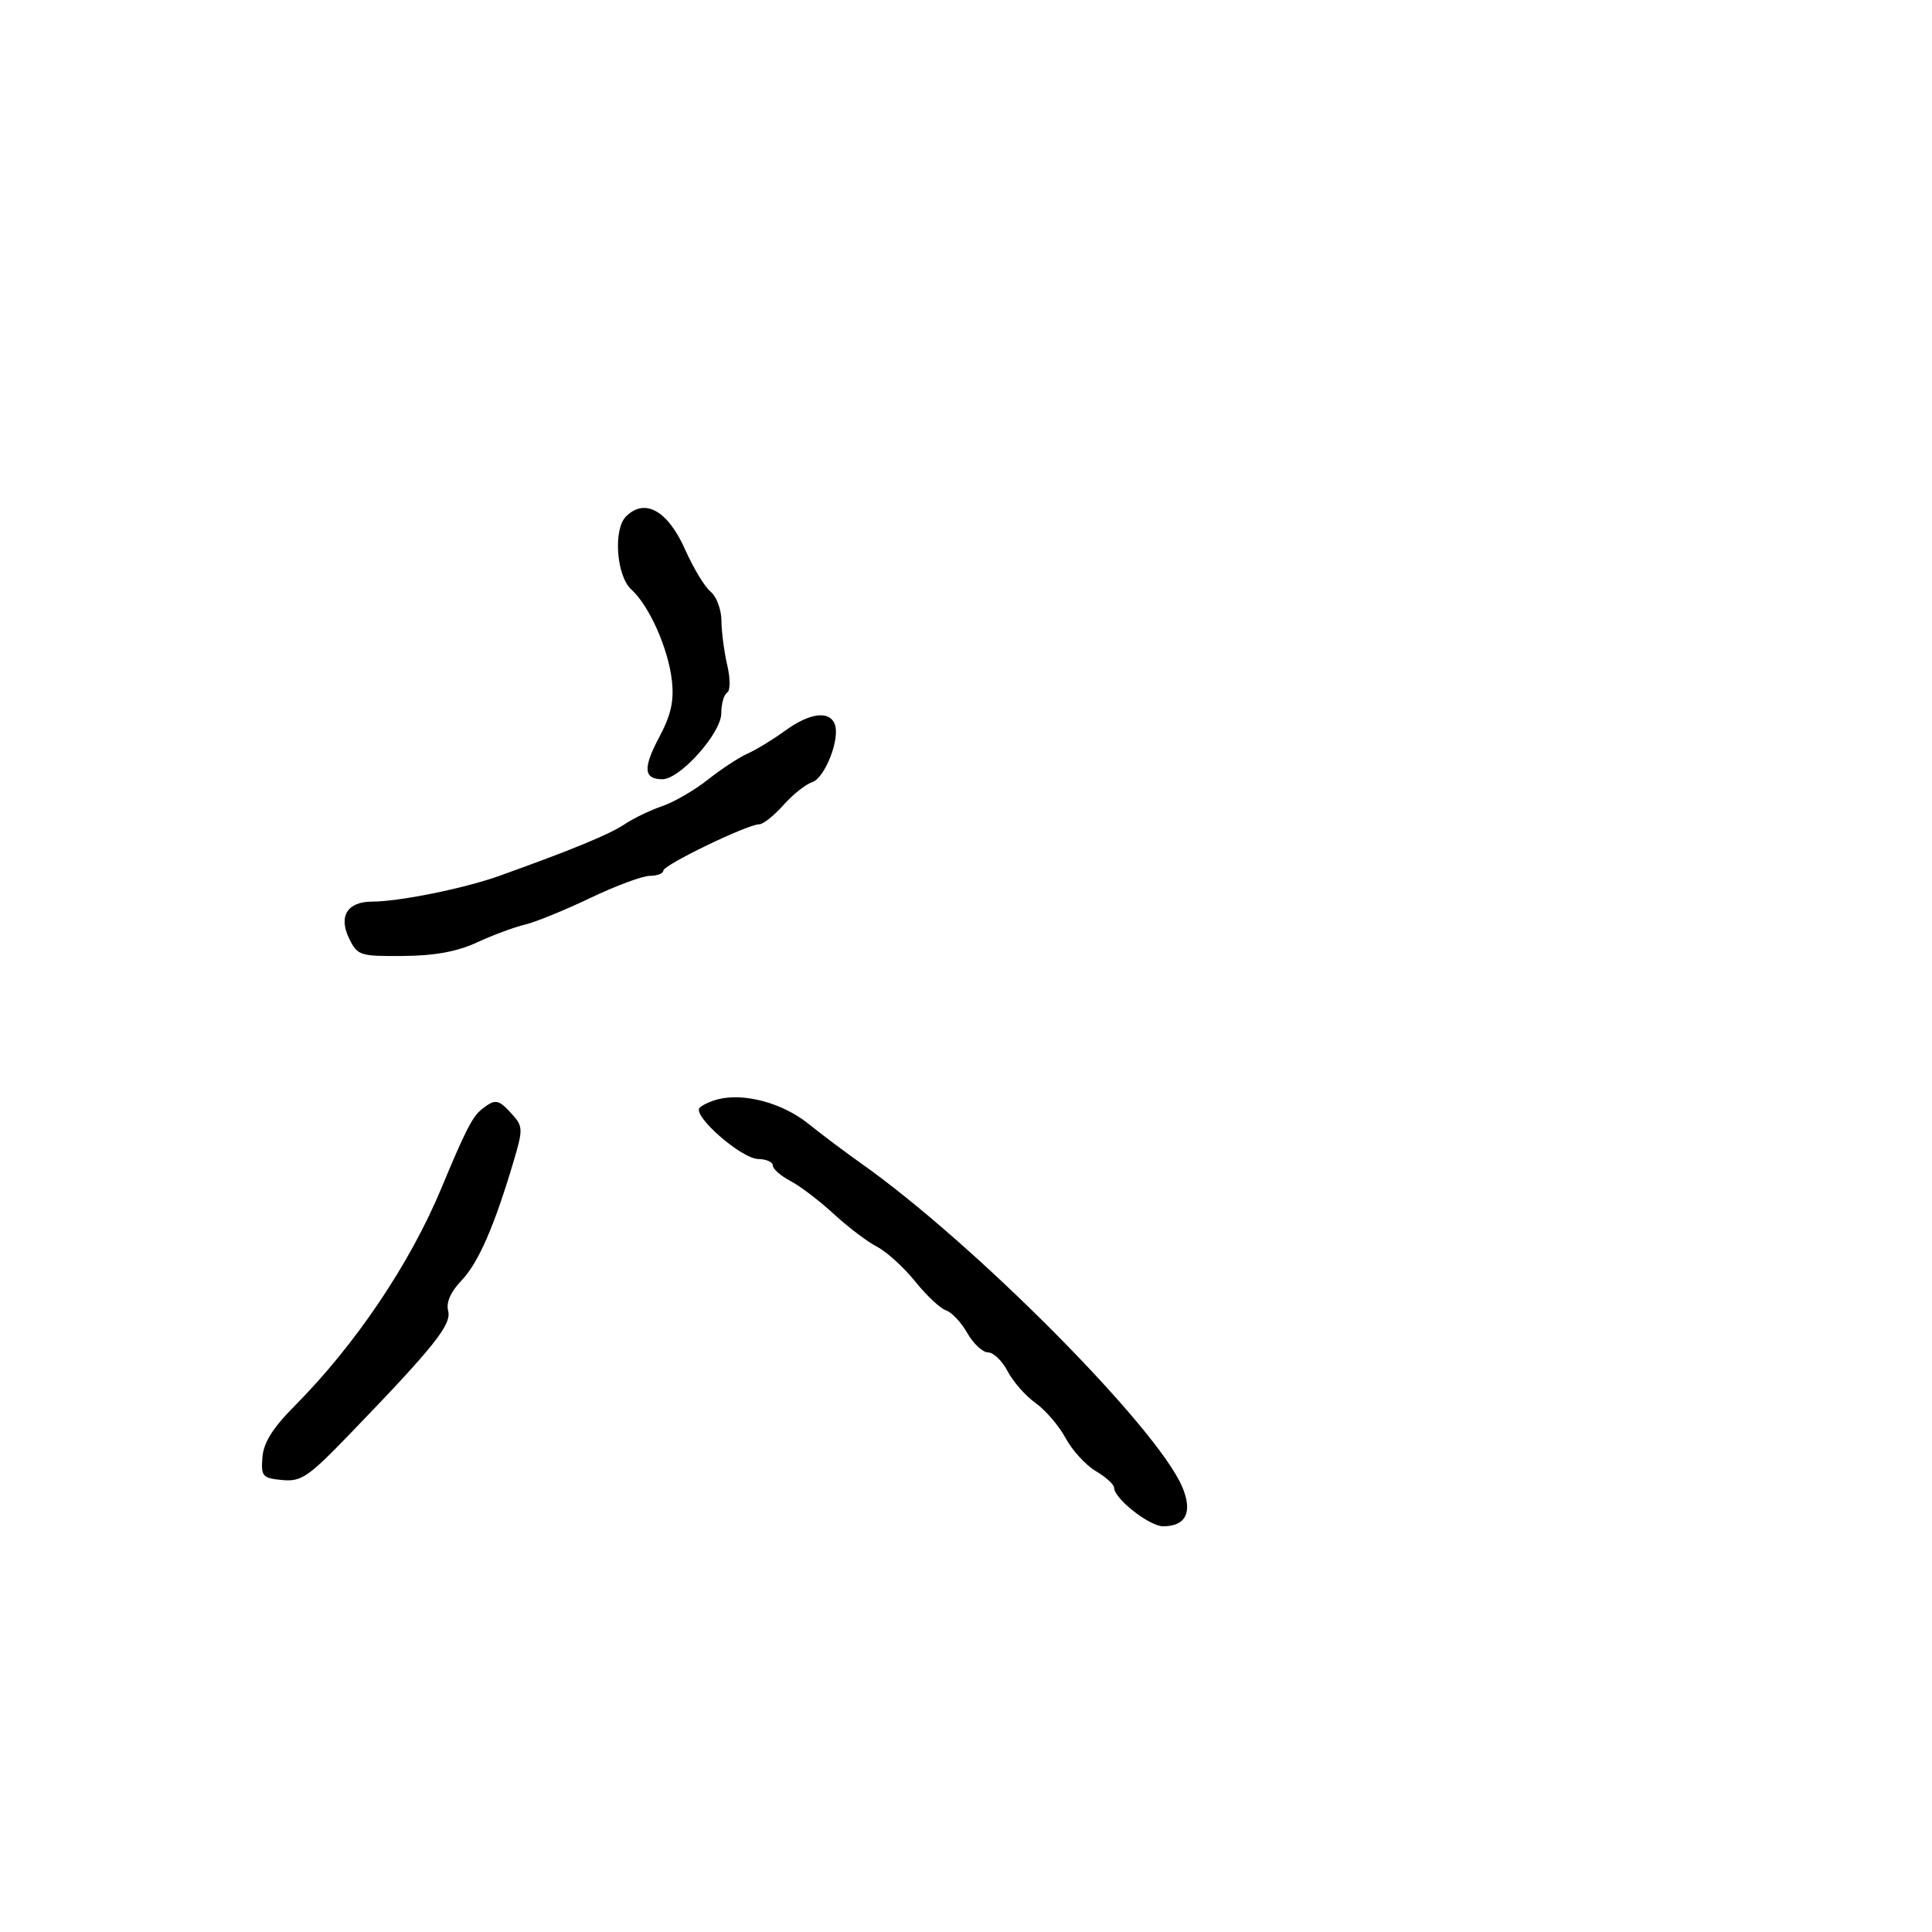 <svg xmlns="http://www.w3.org/2000/svg" width="300" height="300" viewBox="0 0 300 300" version="1.1">
	<path d="M 97.200 80.200 C 95.198 82.202, 95.718 89.434, 98.013 91.512 C 100.813 94.046, 103.776 100.700, 104.331 105.699 C 104.682 108.866, 104.196 111.026, 102.358 114.480 C 99.808 119.270, 99.940 121, 102.856 121 C 105.595 121, 112 113.832, 112 110.767 C 112 109.310, 112.403 107.869, 112.896 107.564 C 113.418 107.242, 113.428 105.443, 112.920 103.255 C 112.440 101.190, 112.037 98.093, 112.024 96.372 C 112.011 94.652, 111.252 92.627, 110.338 91.872 C 109.424 91.118, 107.657 88.198, 106.410 85.385 C 103.707 79.282, 100.131 77.269, 97.200 80.200 M 121.898 113.474 C 120.029 114.835, 117.423 116.424, 116.106 117.004 C 114.789 117.585, 112.009 119.409, 109.928 121.057 C 107.847 122.705, 104.649 124.560, 102.822 125.180 C 100.995 125.799, 98.375 127.060, 97 127.982 C 94.637 129.567, 88.860 131.948, 77.500 136.018 C 72.112 137.948, 61.969 140, 57.812 140 C 53.954 140, 52.528 142.249, 54.200 145.698 C 55.501 148.383, 55.853 148.498, 62.600 148.444 C 67.498 148.406, 70.989 147.765, 74.071 146.338 C 76.507 145.210, 79.850 143.968, 81.500 143.577 C 83.150 143.185, 87.727 141.321, 91.672 139.433 C 95.616 137.545, 99.779 136, 100.922 136 C 102.065 136, 103 135.636, 103 135.191 C 103 134.315, 116.068 128, 117.880 128 C 118.488 128, 120.179 126.659, 121.639 125.021 C 123.099 123.382, 125.100 121.786, 126.085 121.473 C 128.086 120.838, 130.489 114.716, 129.623 112.459 C 128.789 110.286, 125.723 110.689, 121.898 113.474 M 111.500 170.692 C 110.400 170.968, 109.119 171.554, 108.653 171.994 C 107.405 173.173, 115.122 179.941, 117.750 179.973 C 118.987 179.988, 120 180.438, 120 180.974 C 120 181.510, 121.237 182.598, 122.750 183.393 C 124.263 184.187, 127.288 186.489, 129.474 188.509 C 131.660 190.528, 134.677 192.816, 136.179 193.593 C 137.681 194.369, 140.348 196.795, 142.107 198.983 C 143.865 201.171, 146.023 203.194, 146.902 203.478 C 147.781 203.762, 149.267 205.346, 150.203 206.997 C 151.140 208.649, 152.591 210, 153.428 210 C 154.264 210, 155.628 211.315, 156.459 212.921 C 157.290 214.528, 159.238 216.746, 160.789 217.850 C 162.340 218.954, 164.445 221.411, 165.467 223.309 C 166.490 225.208, 168.603 227.516, 170.163 228.437 C 171.723 229.359, 173 230.519, 173 231.016 C 173 232.703, 178.470 237, 180.617 237 C 184.158 237, 185.230 234.787, 183.579 230.889 C 179.658 221.632, 151.186 192.960, 133.630 180.589 C 131.359 178.989, 127.695 176.234, 125.488 174.468 C 121.494 171.270, 115.567 169.670, 111.500 170.692 M 74.802 172.250 C 73.364 173.387, 72.253 175.560, 68.537 184.500 C 63.661 196.229, 55.183 208.811, 45.761 218.301 C 42.345 221.740, 40.924 224.008, 40.747 226.301 C 40.519 229.250, 40.758 229.525, 43.807 229.818 C 46.774 230.103, 47.857 229.366, 54.307 222.683 C 67.440 209.078, 70.150 205.682, 69.589 203.538 C 69.250 202.239, 69.983 200.583, 71.685 198.807 C 74.281 196.098, 76.781 190.362, 79.773 180.258 C 81.227 175.346, 81.210 174.890, 79.507 173.008 C 77.379 170.657, 76.912 170.581, 74.802 172.250" stroke="none" fill="black" fill-rule="evenodd"/>
</svg>